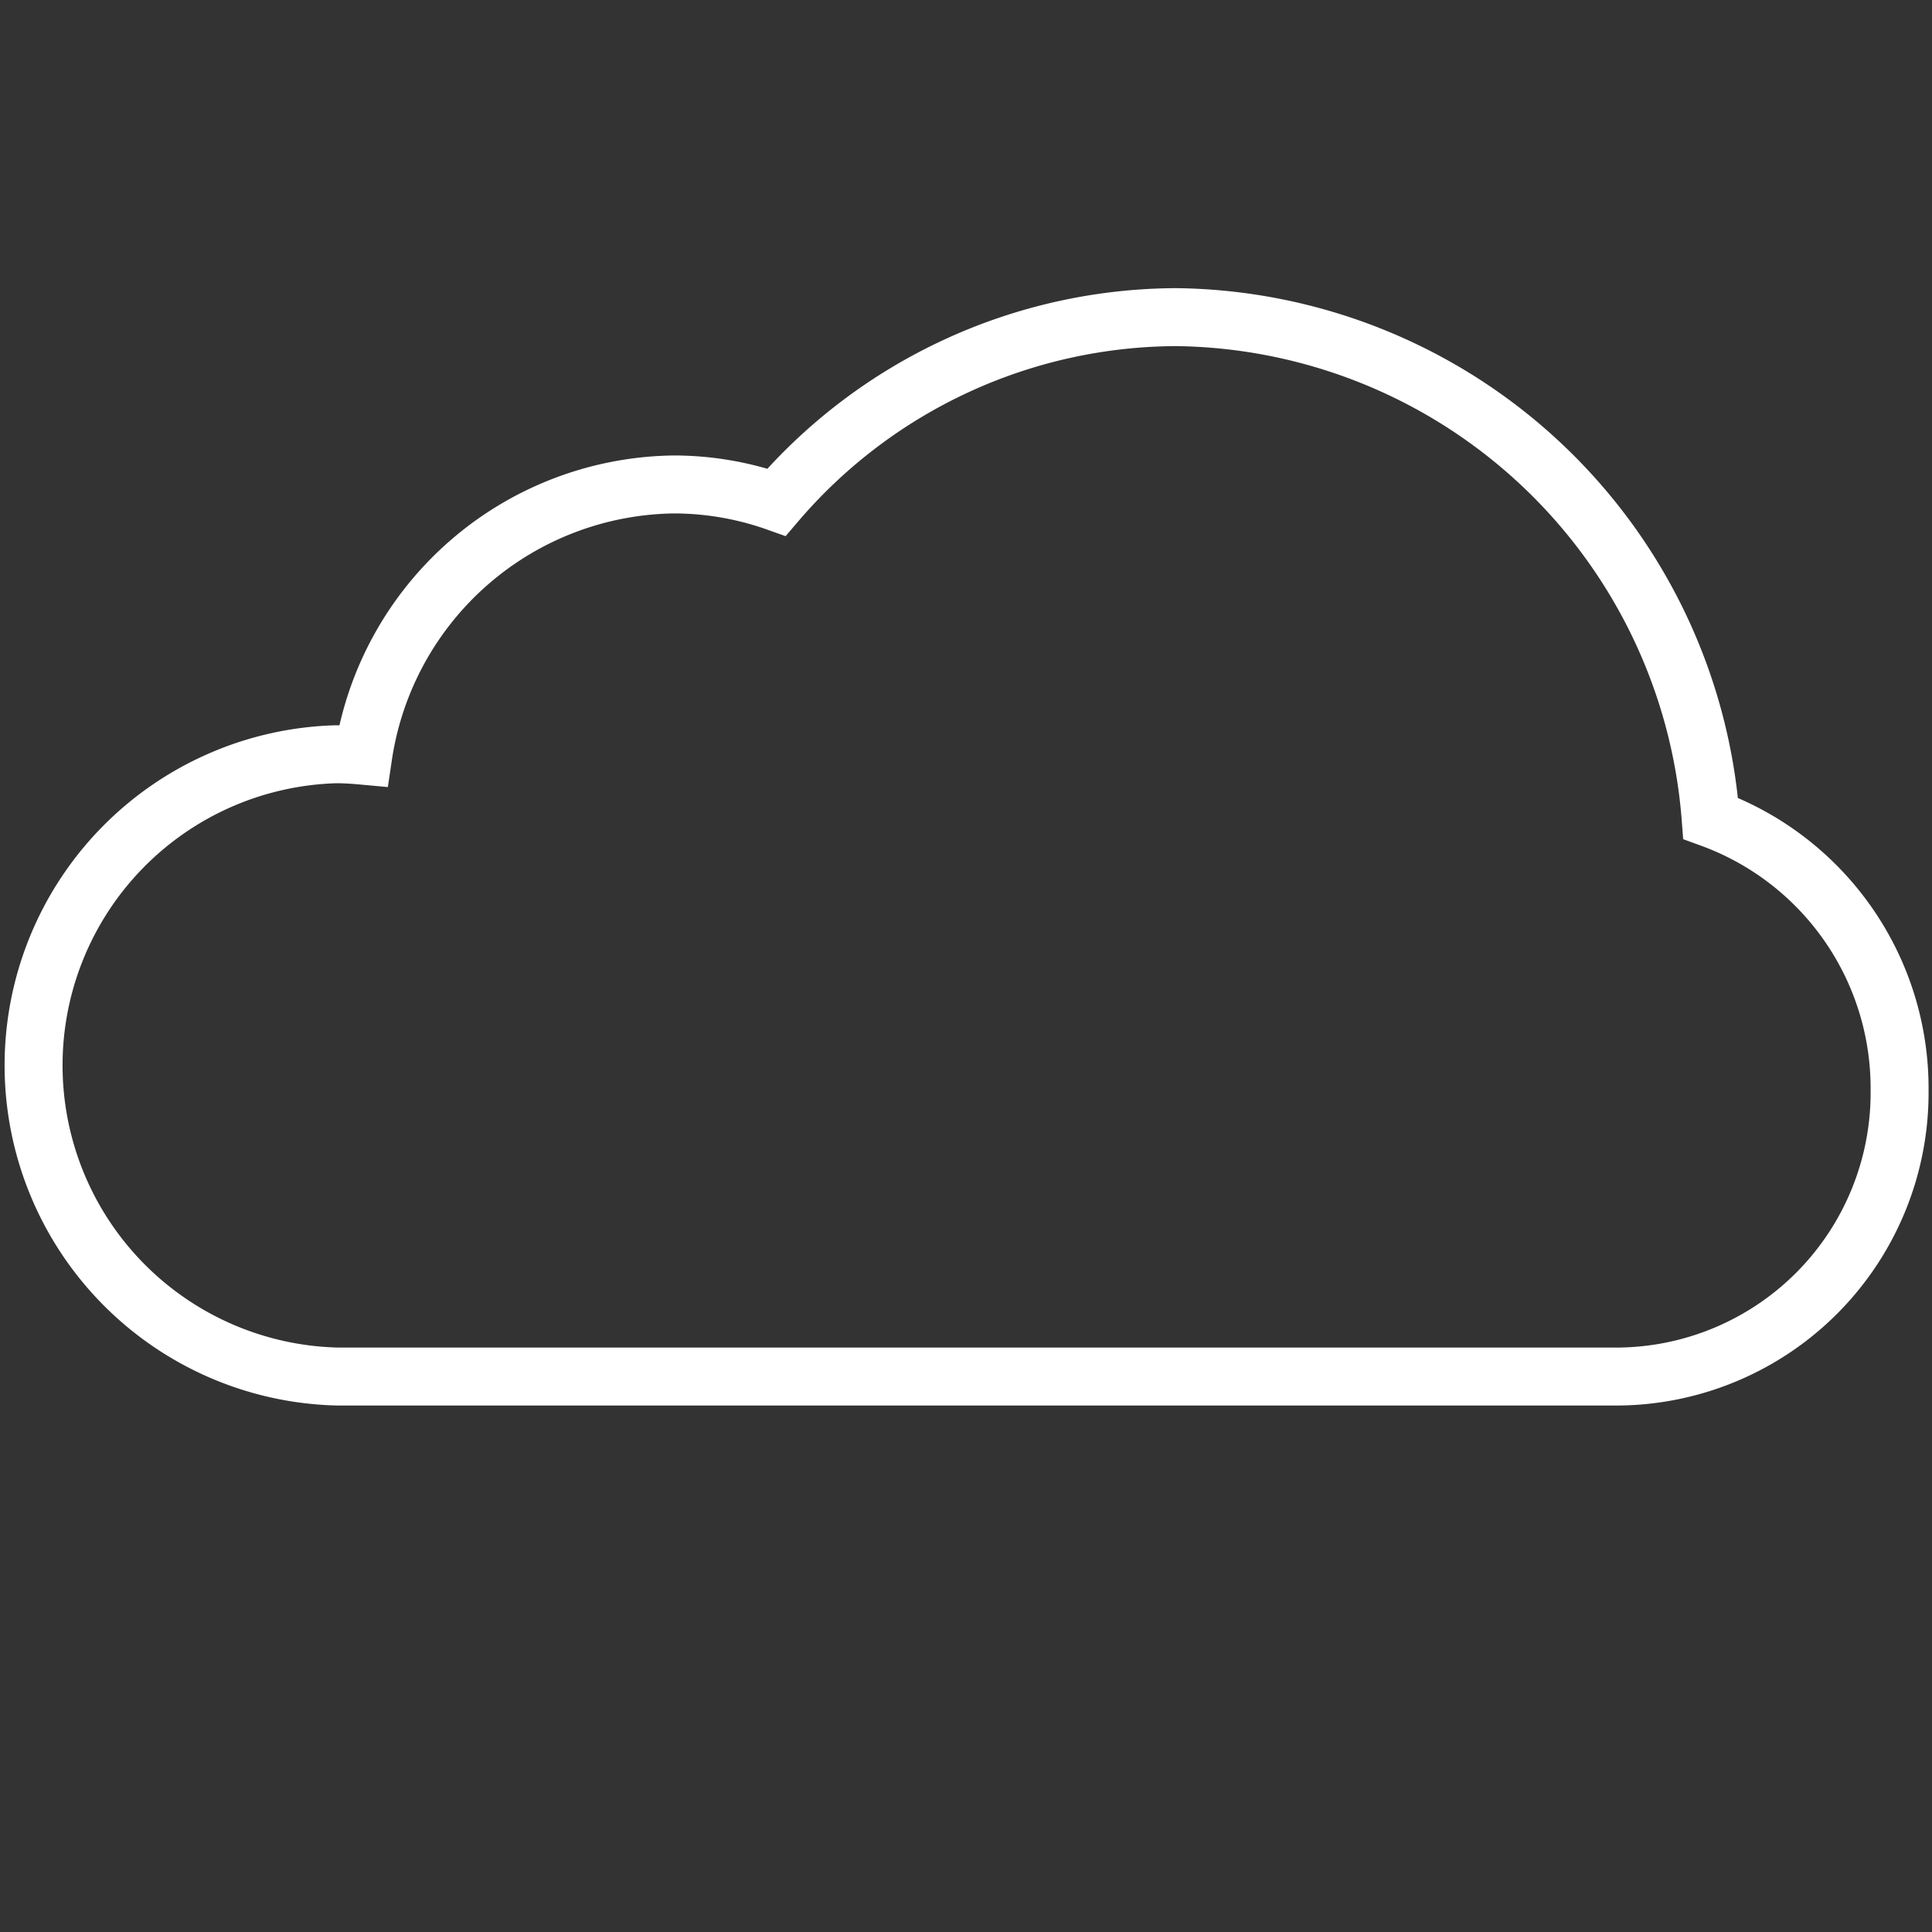 <svg xmlns="http://www.w3.org/2000/svg" viewBox="0 0 40 40"><rect x="0" y="0" width="40" height="40" fill="#333333" stroke="none"/><defs><style>.cls-1{fill:none;stroke:#fff;stroke-width:1.2px;}</style></defs><g id="E1B2_weather_cloudy"><path class="cls-1" d="M33.5,28.5a5.877,5.877,0,0,0,5.829-5.924,5.947,5.947,0,0,0-3.912-5.633,11.232,11.232,0,0,0-11.057-10.377,10.94,10.94,0,0,0-8.283,3.831,6.378,6.378,0,0,0-2.116-.367,6.587,6.587,0,0,0-6.441,5.616c-.185-.017-.37-.03-.56-.03A6.444,6.444,0,0,0,7,28.5Z"/></g></svg>